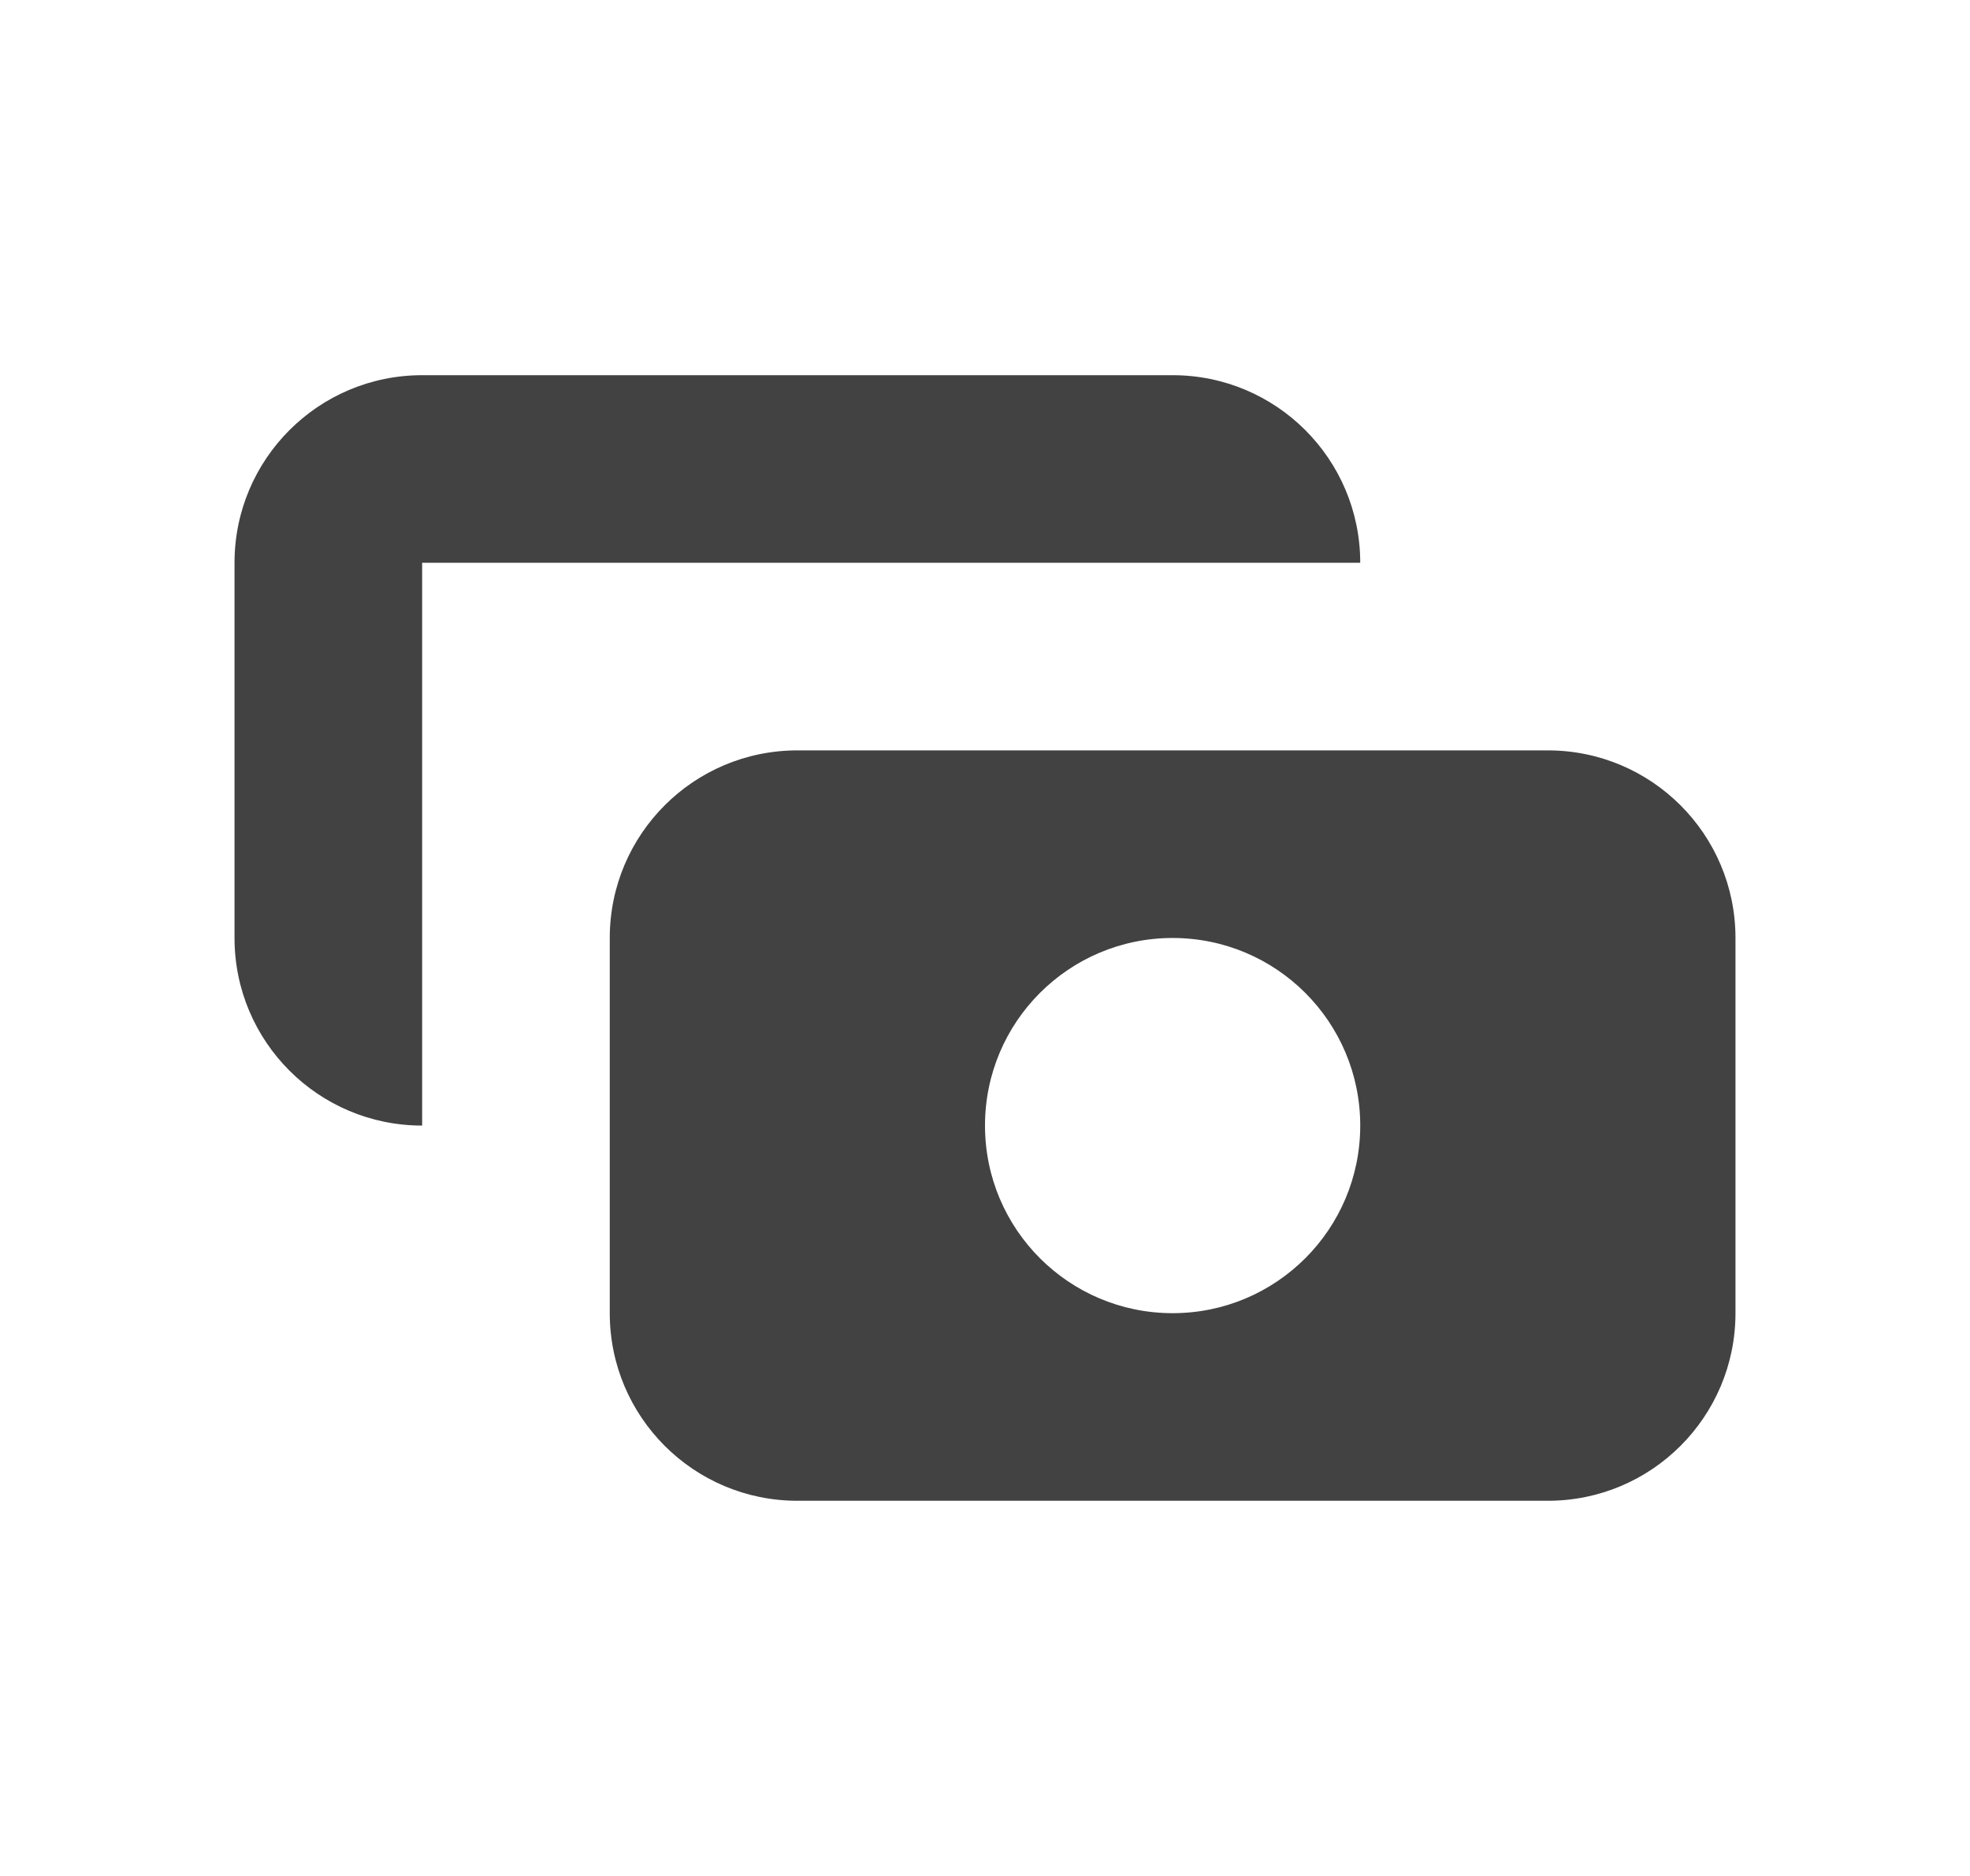 <svg width="21" height="20" viewBox="0 0 21 20" fill="none" xmlns="http://www.w3.org/2000/svg">
<path d="M4.5 4C3.395 4 2.5 4.895 2.5 6V10C2.5 11.105 3.395 12 4.5 12L4.5 6H14.5C14.5 4.895 13.605 4 12.5 4H4.5Z" fill="#424242"/>
<path fill-rule="evenodd" clip-rule="evenodd" d="M6.5 10C6.5 8.895 7.395 8 8.5 8H16.5C17.605 8 18.5 8.895 18.5 10V14C18.5 15.105 17.605 16 16.5 16H8.5C7.395 16 6.5 15.105 6.5 14V10ZM12.5 14C13.605 14 14.5 13.105 14.5 12C14.5 10.895 13.605 10 12.5 10C11.395 10 10.5 10.895 10.5 12C10.5 13.105 11.395 14 12.5 14Z" fill="#424242"/>
</svg>
